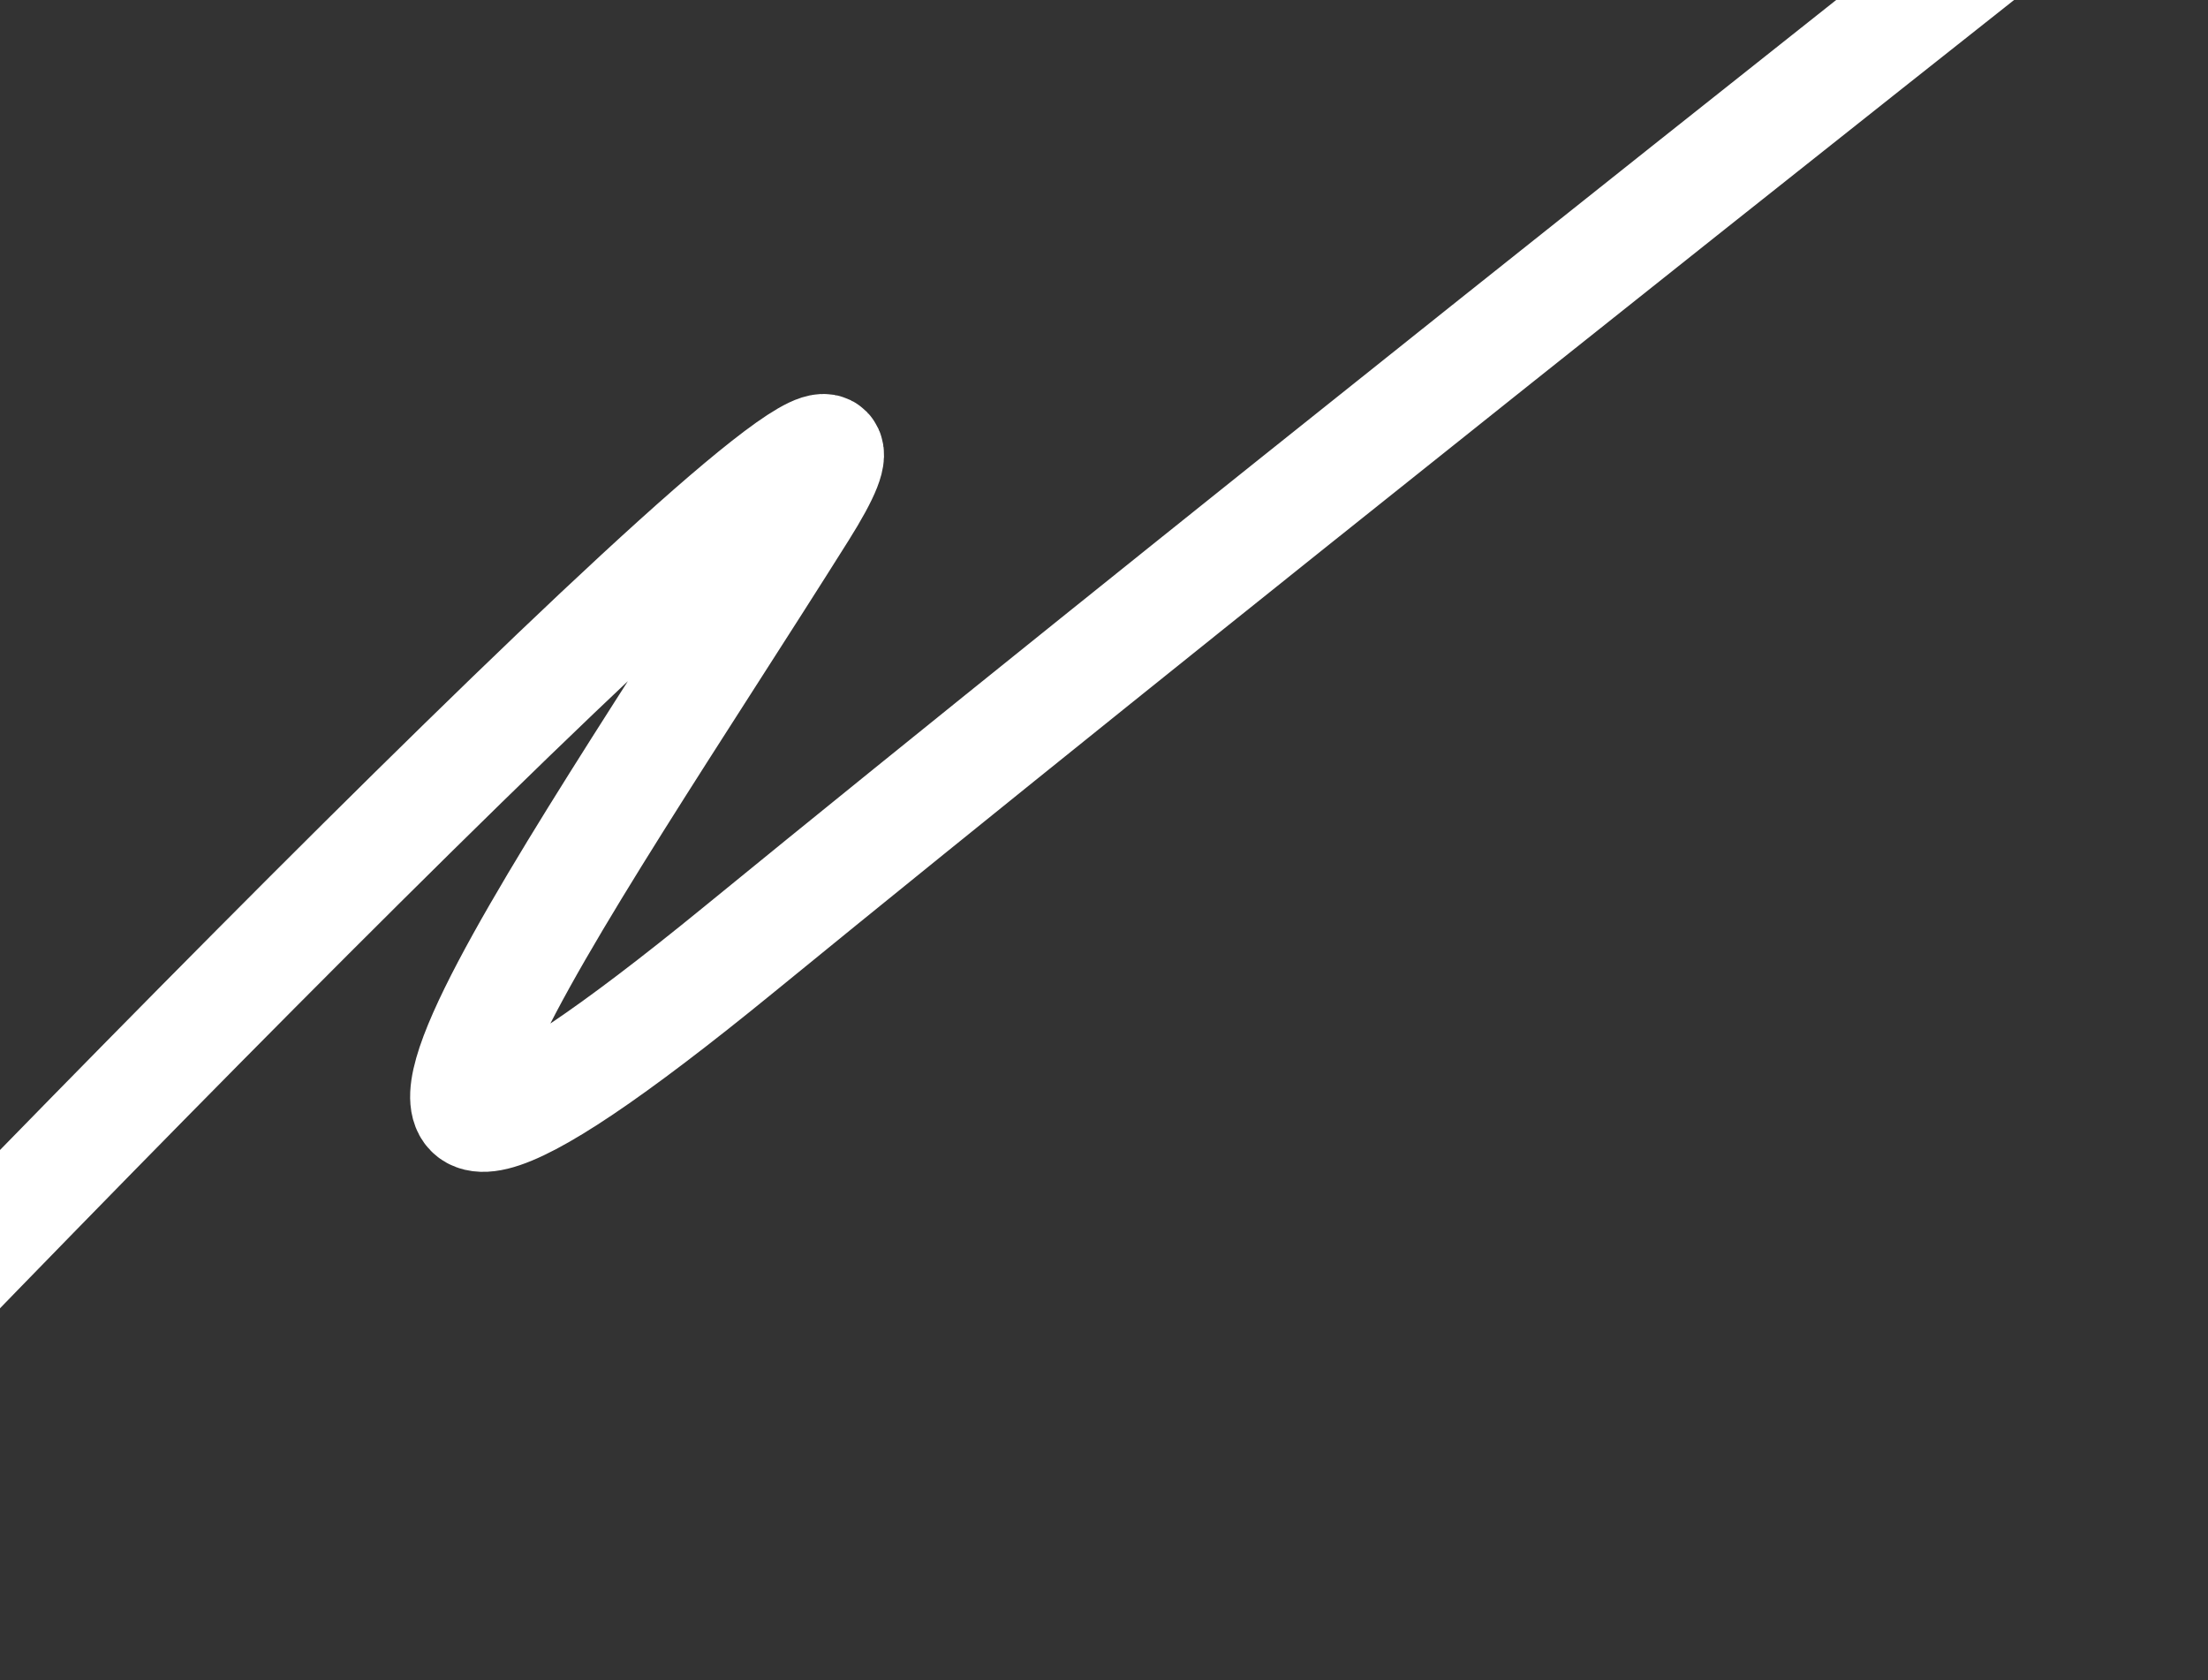 <svg width="820" height="624" viewBox="0 0 820 624" fill="none" xmlns="http://www.w3.org/2000/svg">
<rect x="0" y="0" width="820" height="624" fill="#333333" stroke="none"/>
<path d="M-140.077 602.042C35.907 416.841 369.856 75.116 297.776 189.82C207.675 333.201 80.42 511.062 274.692 352.386C430.109 225.445 690.321 19.236 801 -68" stroke="white" stroke-width="41"/>
</svg>
